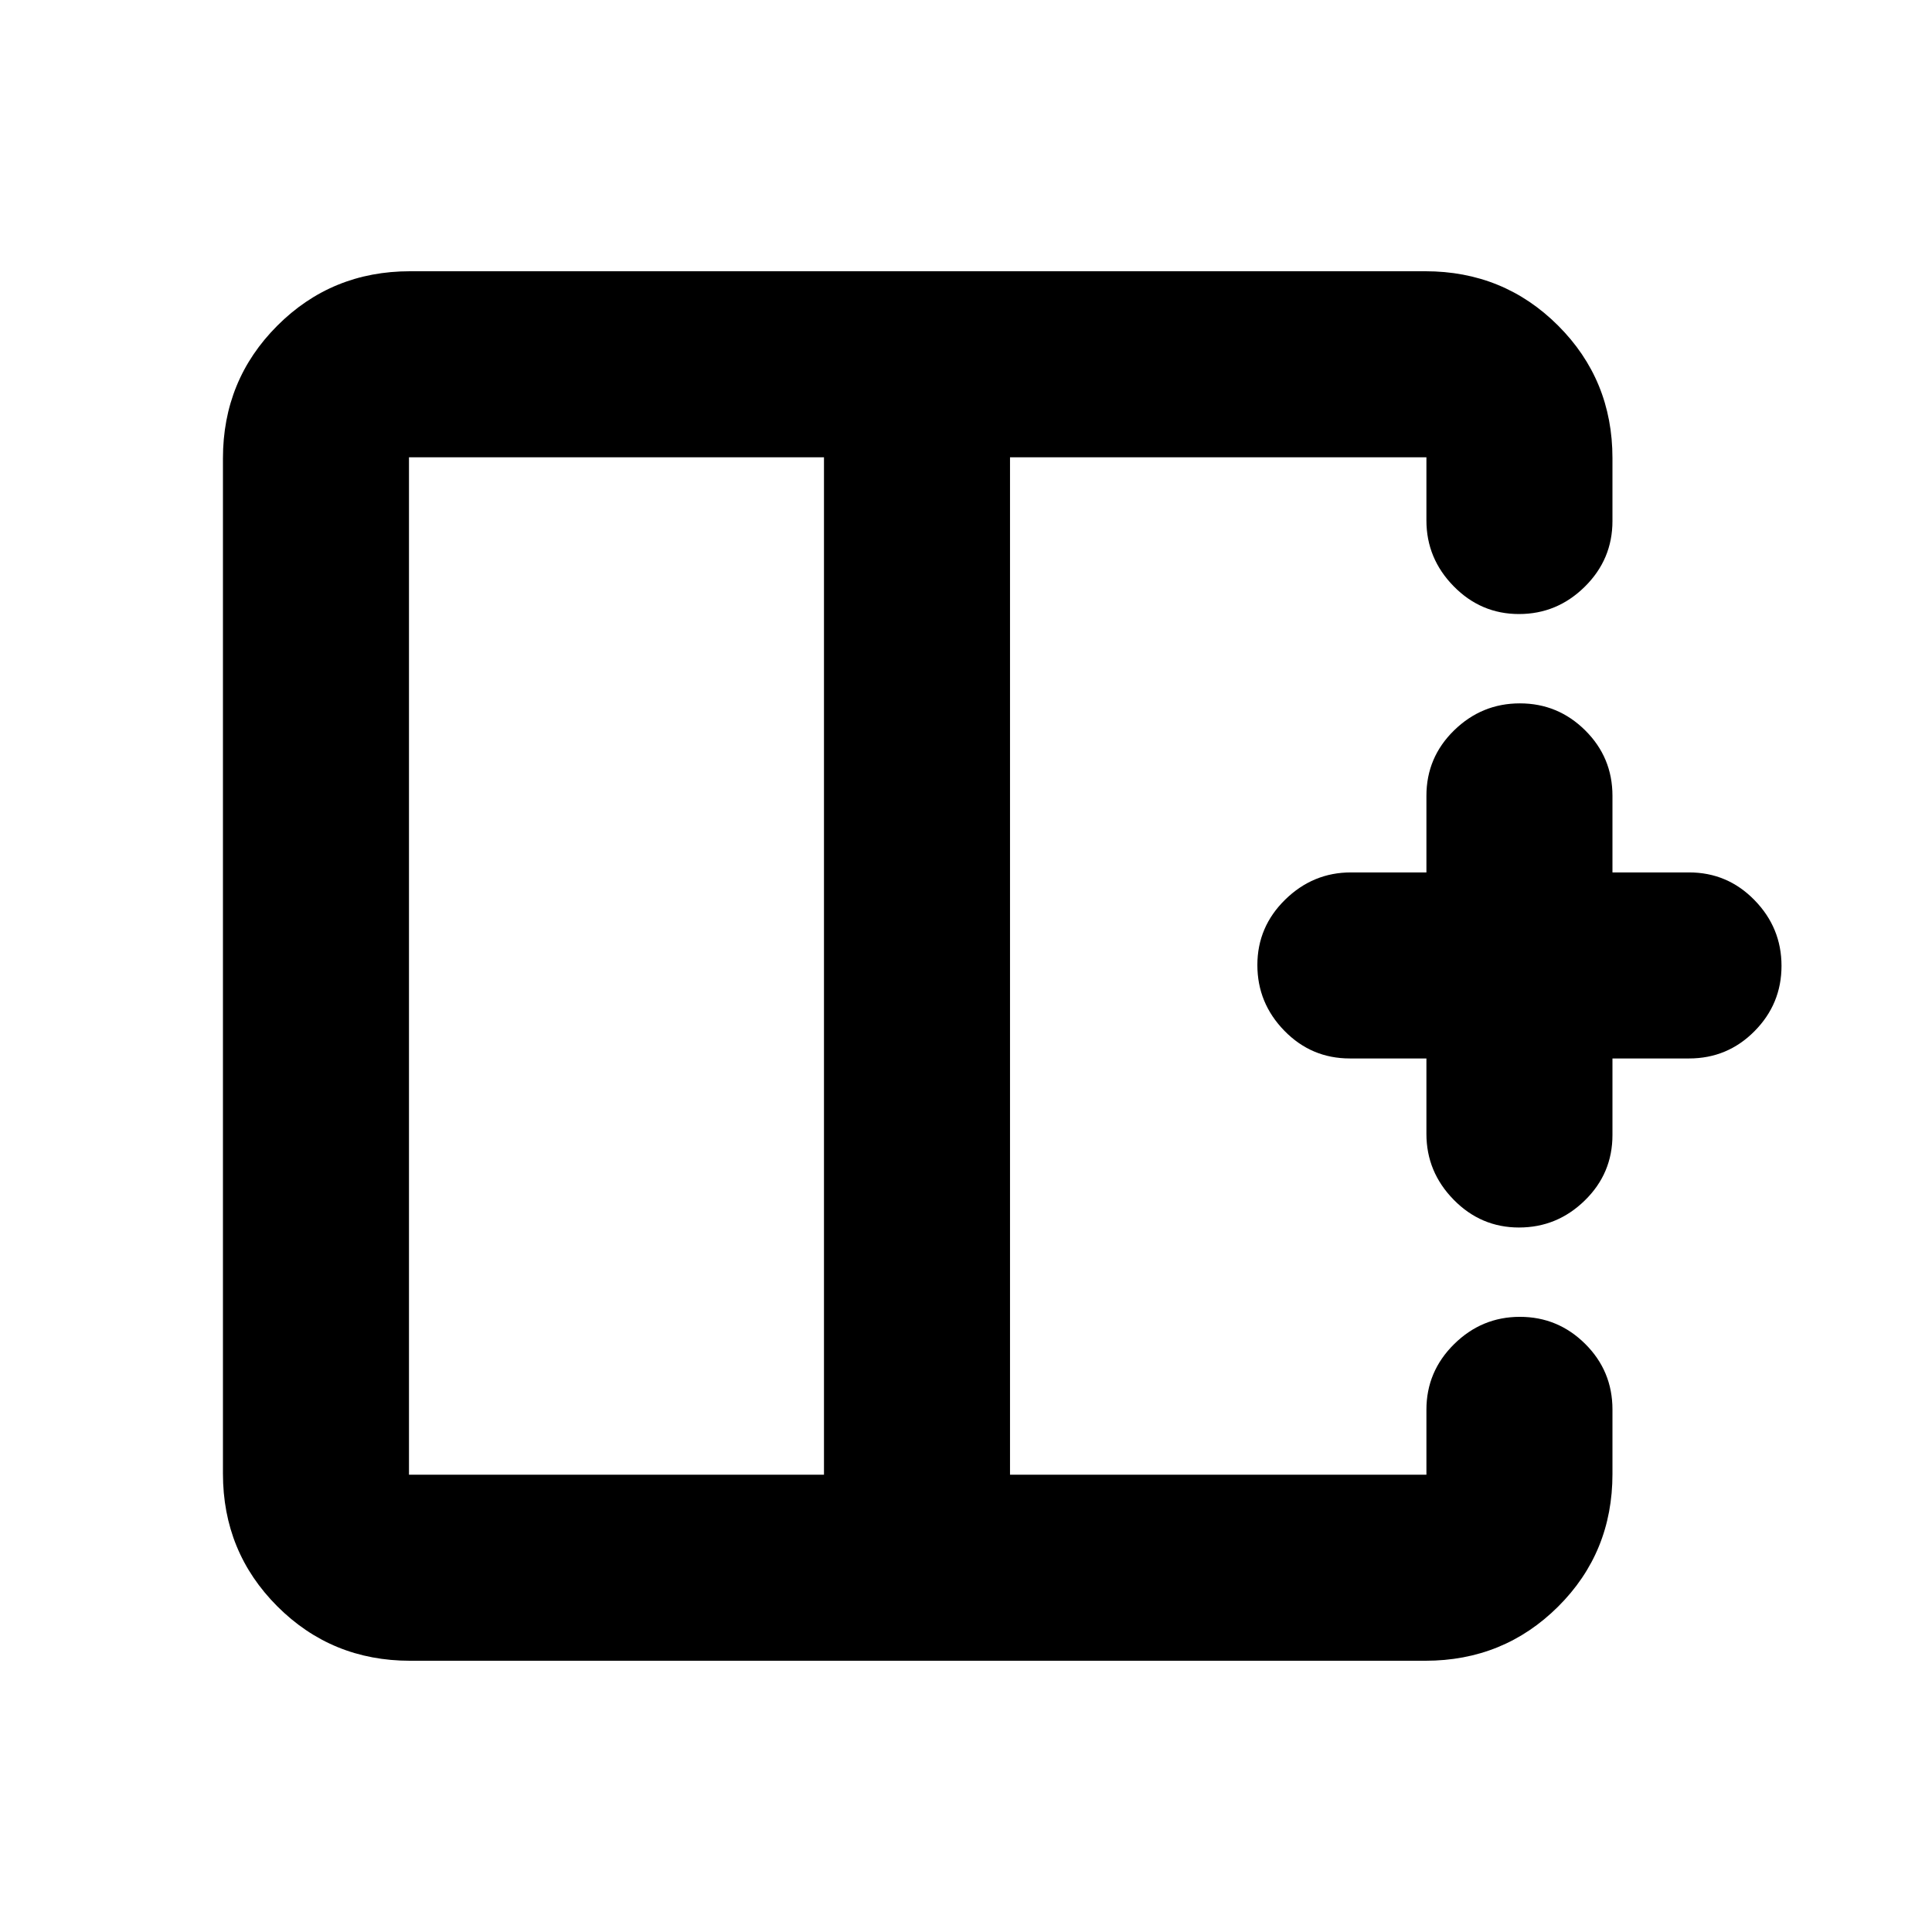 <svg xmlns="http://www.w3.org/2000/svg" height="20" viewBox="0 -960 960 960" width="20"><path d="M409.43-732.78H203.22v505.56h206.21v-505.56Zm-205.65 598q-38.94 0-65.97-27.03t-27.03-65.97v-504.44q0-38.94 27.03-65.97t65.97-27.03h504.44q38.94 0 65.97 26.98t27.03 65.85v31.3q0 19.05-13.75 32.62-13.74 13.58-32.68 13.58-18.94 0-32.47-13.81-13.54-13.8-13.54-32.69v-31.39H501.87v505.56h206.91v-32.31q0-18.99 13.75-32.57 13.74-13.57 32.68-13.57 18.94 0 32.47 13.45 13.54 13.46 13.54 32.59v32.06q0 39.03-27.03 65.91-27.03 26.88-65.97 26.88H203.78Zm551.01-215.28q-18.94 0-32.47-13.81-13.54-13.81-13.54-32.7v-37.49h-38.06q-19.09 0-32.51-13.75-13.43-13.75-13.43-32.68 0-18.94 13.81-32.48 13.81-13.53 32.69-13.53h37.5v-38.07q0-19.08 13.75-32.51 13.74-13.42 32.68-13.42 18.94 0 32.47 13.42 13.54 13.43 13.54 32.51v38.07h38.06q19.09 0 32.51 13.75 13.43 13.74 13.43 32.68 0 18.93-13.43 32.47-13.42 13.54-32.51 13.54h-38.06V-396q0 19.09-13.75 32.51-13.74 13.43-32.68 13.43ZM501.87-480Zm-92.44 0h92.44-92.44Zm0 0Z"/></svg>
